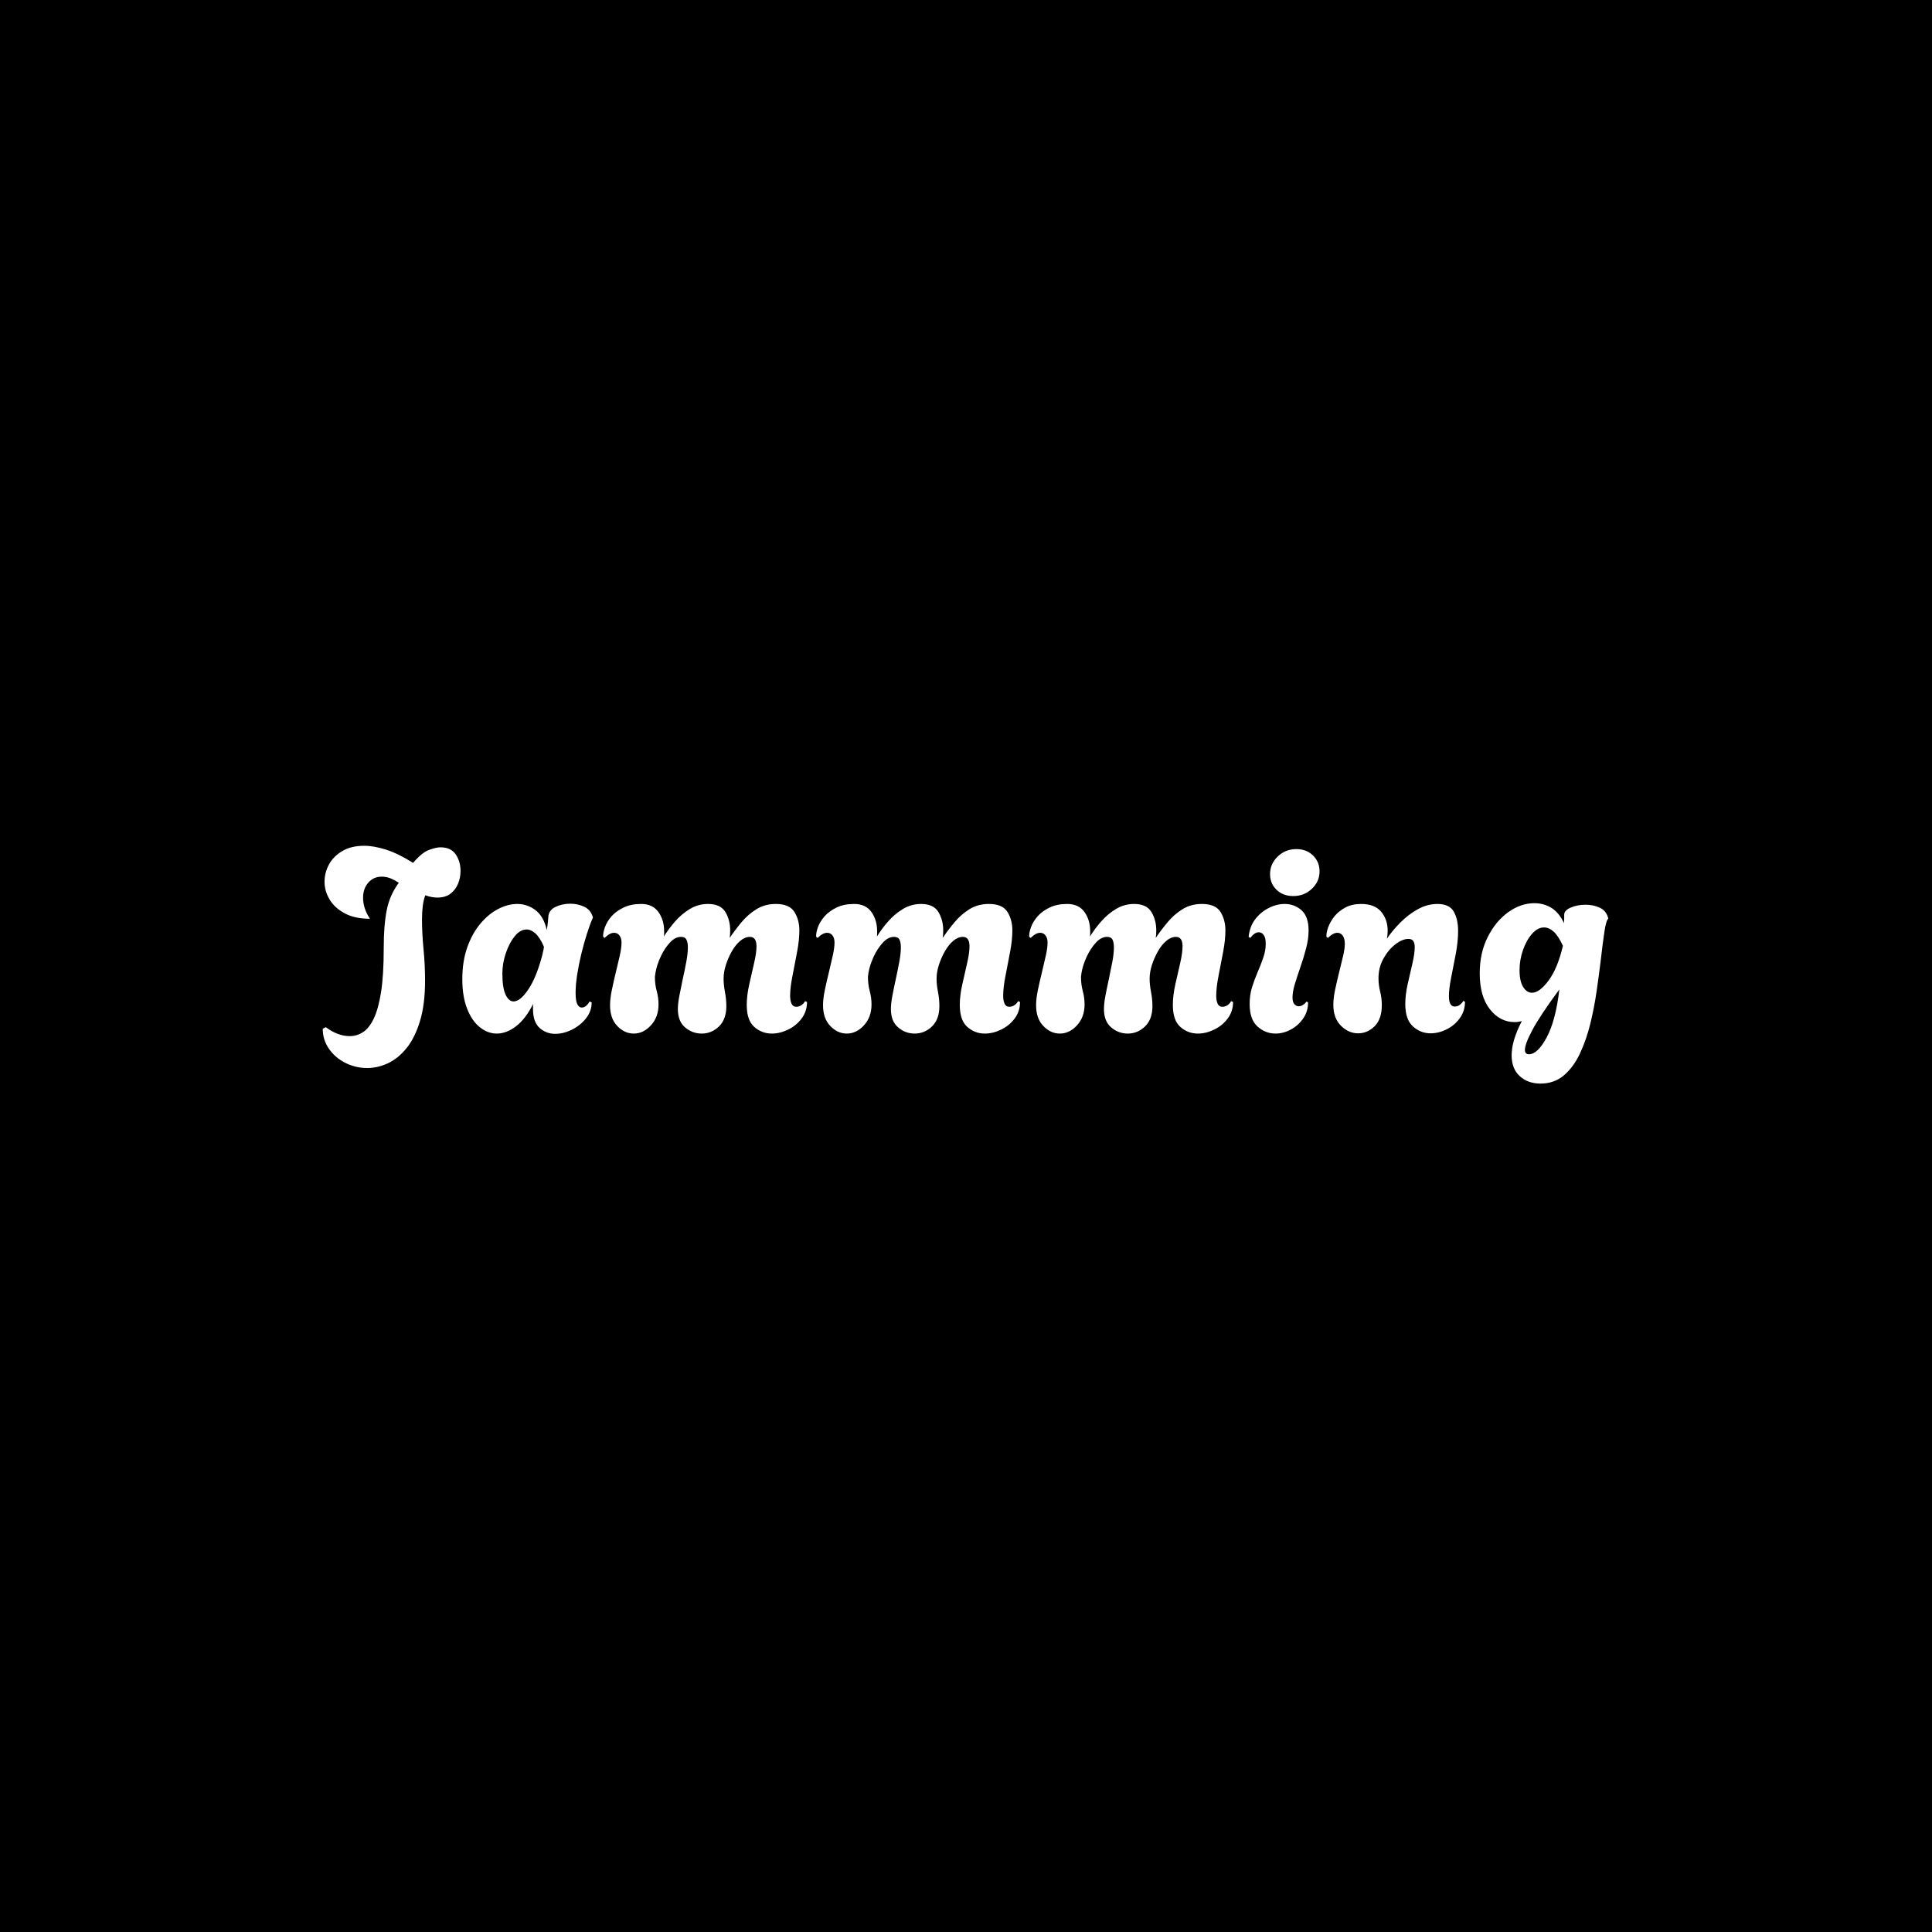 <svg xmlns="http://www.w3.org/2000/svg" version="1.1" xmlns:xlink="http://www.w3.org/1999/xlink" xmlns:svgjs="http://svgjs.dev/svgjs" width="1500" height="1500" viewBox="0 0 1500 1500"><rect width="1500" height="1500" fill="#000000"></rect><g transform="matrix(0.667,0,0,0.667,249.394,655.6)"><svg viewBox="0 0 396 74" data-background-color="#000000" preserveAspectRatio="xMidYMid meet" height="280" width="1500" xmlns="http://www.w3.org/2000/svg" xmlns:xlink="http://www.w3.org/1999/xlink"><g id="tight-bounds" transform="matrix(1,0,0,1,0.24,0.423)"><svg viewBox="0 0 395.52 73.154" height="73.154" width="395.52"><g><svg viewBox="0 0 395.52 73.154" height="73.154" width="395.52"><g><svg viewBox="0 0 395.52 73.154" height="73.154" width="395.52"><g id="textblocktransform"><svg viewBox="0 0 395.52 73.154" height="73.154" width="395.52" id="textblock"><g><svg viewBox="0 0 395.52 73.154" height="73.154" width="395.52"><g transform="matrix(1,0,0,1,0,0)"><svg width="395.52" viewBox="0.75 -36.6 251.93 46.6" height="73.154" data-palette-color="#ffdc00"><path d="M9.45 6.95L9.45 6.95Q7.2 6.95 5.2 5.95 3.2 4.95 1.98 3.2 0.75 1.45 0.75-0.75L0.75-0.75 1.35-1.05Q3.7 0.7 6.05 0.7L6.05 0.7Q7.4 0.7 8.6-0.05 9.8-0.8 10.73-2.7 11.65-4.6 12.18-7.95 12.7-11.3 12.7-16.55L12.7-16.55Q12.7-21 13.28-23.95 13.85-26.9 15.65-29.35L15.65-29.35Q15-29.8 14.13-30.18 13.25-30.55 12.3-30.55L12.3-30.55Q10.7-30.55 9.68-29.38 8.65-28.2 8.65-26.4L8.65-26.4Q8.65-25.45 8.97-24.4 9.3-23.35 10-22.3L10-22.3Q7-22.3 5.03-23.38 3.05-24.45 2.08-26.1 1.1-27.75 1.1-29.55L1.1-29.55Q1.1-31.35 1.98-32.95 2.85-34.55 4.6-35.58 6.35-36.6 8.85-36.6L8.85-36.6Q10.8-36.6 13.2-35.83 15.6-35.05 18.45-33.25L18.45-33.25Q20.2-35.3 21.6-35.8 23-36.3 23.8-36.3L23.8-36.3Q25.85-36.3 26.8-34.93 27.75-33.55 27.75-31.65L27.75-31.65Q27.75-30.4 27.28-29.2 26.8-28 25.8-27.23 24.8-26.45 23.2-26.45L23.2-26.45Q22.7-26.45 22.13-26.55 21.55-26.65 20.85-26.9L20.85-26.9Q20.5-26 20.35-24.8 20.2-23.6 20.2-22.2L20.2-22.2Q20.2-19.45 20.5-16.32 20.8-13.2 20.8-10.2L20.8-10.2Q20.8-5.5 19.8-2.23 18.8 1.05 17.15 3.08 15.5 5.1 13.5 6.03 11.5 6.95 9.45 6.95ZM46.3 0.25L46.3 0.25Q44.55 0.25 43.25-0.9 41.95-2.05 41.95-4.65L41.95-4.65Q41.95-4.9 41.95-5.15 41.95-5.4 42-5.65L42-5.65Q40.5-2.65 38.62-1.23 36.75 0.2 34.85 0.2L34.85 0.2Q33.1 0.2 31.55-1.03 30-2.25 29.05-4.65 28.1-7.05 28.1-10.45L28.1-10.45Q28.1-13.95 29.07-16.7 30.05-19.45 31.65-21.35 33.25-23.25 35.15-24.23 37.05-25.2 38.85-25.2L38.85-25.2Q40.85-25.2 42.45-23.98 44.05-22.75 44.65-20.1L44.65-20.1Q44.8-20.95 44.87-21.65 44.95-22.35 44.95-22.6L44.95-22.6Q45-23.95 46.32-24.6 47.65-25.25 49.25-25.25L49.25-25.25Q50.65-25.25 51.9-24.7 53.15-24.15 53.6-22.85L53.6-22.85 53.7-22.55Q53.1-21.2 52.5-19.3 51.9-17.4 51.4-15.33 50.9-13.25 50.6-11.28 50.3-9.3 50.3-7.8L50.3-7.8Q50.3-6.15 50.65-5.53 51-4.9 51.5-4.9L51.5-4.9Q52.35-4.9 53.05-6.1L53.05-6.1 53.45-5.9Q53.45-4.2 52.35-2.8 51.25-1.4 49.6-0.58 47.95 0.25 46.3 0.25ZM38.15-6.1L38.15-6.1Q39.45-6.1 41.02-8.43 42.6-10.75 43.75-15.1L43.75-15.1Q43.85-15.55 43.95-15.98 44.05-16.4 44.1-16.8L44.1-16.8Q43.3-18.65 42.42-19.43 41.55-20.2 40.7-20.2L40.7-20.2Q39.45-20.2 38.37-18.88 37.3-17.55 36.62-15.55 35.95-13.55 35.95-11.55L35.95-11.55Q35.95-8.8 36.57-7.45 37.2-6.1 38.15-6.1ZM61.7 0.2L61.7 0.2Q59.9 0.2 58.47-1.28 57.05-2.75 57.05-5.35L57.05-5.35Q57.05-6.65 57.4-8.33 57.75-10 58.17-11.75 58.59-13.5 58.95-15.05 59.3-16.6 59.3-17.65L59.3-17.65Q59.3-18.5 58.9-19.03 58.5-19.55 57.84-19.55L57.84-19.55Q57-19.55 56-18.55L56-18.55 55.7-18.75Q55.65-19.55 56.05-20.65 56.45-21.75 57.34-22.78 58.25-23.8 59.7-24.5 61.15-25.2 63.15-25.2L63.15-25.2Q65.4-25.2 66.52-23.63 67.65-22.05 67.65-19.85L67.65-19.85Q67.65-19.6 67.65-19.33 67.65-19.05 67.59-18.8L67.59-18.8Q68.55-20.35 69.82-21.8 71.09-23.25 72.72-24.23 74.34-25.2 76.25-25.2L76.25-25.2Q78.7-25.2 79.65-23.63 80.59-22.05 80.59-20.05L80.59-20.05Q80.59-19.65 80.57-19.28 80.55-18.9 80.5-18.55L80.5-18.55Q81.55-20.1 82.82-21.63 84.09-23.15 85.75-24.18 87.4-25.2 89.55-25.2L89.55-25.2Q92.19-25.2 93.17-23.65 94.15-22.1 94.15-20L94.15-20Q94.15-18.15 93.7-15.78 93.25-13.4 92.8-11.1 92.34-8.8 92.34-7.2L92.34-7.2Q92.34-6.25 92.62-5.65 92.9-5.05 93.55-5.05L93.55-5.05Q94.09-5.05 94.57-5.38 95.05-5.7 95.25-6.15L95.25-6.15 95.65-6Q95.65-4.15 94.59-2.75 93.55-1.35 91.94-0.58 90.34 0.2 88.75 0.2L88.75 0.2Q86.8 0.2 85.32-1.1 83.84-2.4 83.84-5.4L83.84-5.4Q83.84-7.25 84.32-9.4 84.8-11.55 85.27-13.58 85.75-15.6 85.75-16.9L85.75-16.9Q85.75-18.75 84.45-18.75L84.45-18.75Q83.5-18.75 82.57-17.98 81.65-17.2 80.92-15.93 80.2-14.65 79.75-13.25 79.3-11.85 79.3-10.55L79.3-10.55Q79.3-9.35 79.57-7.93 79.84-6.5 79.84-5.2L79.84-5.2Q79.84-2.6 78.4-1.2 76.95 0.2 75 0.2L75 0.2Q73.2 0.2 71.77-1 70.34-2.2 70.34-4.6L70.34-4.6Q70.34-5.7 70.65-7.28 70.95-8.85 71.32-10.58 71.7-12.3 72-13.9 72.3-15.5 72.3-16.7L72.3-16.7Q72.3-17.65 72.02-18.2 71.75-18.75 70.95-18.75L70.95-18.75Q69.8-18.75 68.75-17.6 67.7-16.45 66.95-14.83 66.2-13.2 65.95-11.7L65.95-11.7Q65.9-11.35 65.87-11.15 65.84-10.95 65.84-10.95L65.84-10.95Q65.84-9.4 66.2-8.13 66.55-6.85 66.55-5.5L66.55-5.5Q66.55-3.05 65.07-1.43 63.59 0.2 61.7 0.2ZM103.44 0.2L103.44 0.2Q101.64 0.2 100.22-1.28 98.79-2.75 98.79-5.35L98.79-5.35Q98.79-6.65 99.14-8.33 99.49-10 99.92-11.75 100.34-13.5 100.69-15.05 101.04-16.6 101.04-17.65L101.04-17.65Q101.04-18.5 100.64-19.03 100.24-19.55 99.59-19.55L99.59-19.55Q98.74-19.55 97.74-18.55L97.74-18.55 97.44-18.75Q97.39-19.55 97.79-20.65 98.19-21.75 99.09-22.78 99.99-23.8 101.44-24.5 102.89-25.2 104.89-25.2L104.89-25.2Q107.14-25.2 108.27-23.63 109.39-22.05 109.39-19.85L109.39-19.85Q109.39-19.6 109.39-19.33 109.39-19.05 109.34-18.8L109.34-18.8Q110.29-20.35 111.57-21.8 112.84-23.25 114.47-24.23 116.09-25.2 117.99-25.2L117.99-25.2Q120.44-25.2 121.39-23.63 122.34-22.05 122.34-20.05L122.34-20.05Q122.34-19.65 122.32-19.28 122.29-18.9 122.24-18.55L122.24-18.55Q123.29-20.1 124.57-21.63 125.84-23.15 127.49-24.18 129.14-25.2 131.29-25.2L131.29-25.2Q133.94-25.2 134.92-23.65 135.89-22.1 135.89-20L135.89-20Q135.89-18.15 135.44-15.78 134.99-13.4 134.54-11.1 134.09-8.8 134.09-7.2L134.09-7.2Q134.09-6.25 134.37-5.65 134.64-5.05 135.29-5.05L135.29-5.05Q135.84-5.05 136.32-5.38 136.79-5.7 136.99-6.15L136.99-6.15 137.39-6Q137.39-4.15 136.34-2.75 135.29-1.35 133.69-0.58 132.09 0.2 130.49 0.2L130.49 0.2Q128.54 0.2 127.07-1.1 125.59-2.4 125.59-5.4L125.59-5.4Q125.59-7.25 126.07-9.4 126.54-11.55 127.02-13.58 127.49-15.6 127.49-16.9L127.49-16.9Q127.49-18.75 126.19-18.75L126.19-18.75Q125.24-18.75 124.32-17.98 123.39-17.2 122.67-15.93 121.94-14.65 121.49-13.25 121.04-11.85 121.04-10.55L121.04-10.55Q121.04-9.35 121.32-7.93 121.59-6.5 121.59-5.2L121.59-5.2Q121.59-2.6 120.14-1.2 118.69 0.2 116.74 0.2L116.74 0.2Q114.94 0.2 113.52-1 112.09-2.2 112.09-4.6L112.09-4.6Q112.09-5.7 112.39-7.28 112.69-8.85 113.07-10.58 113.44-12.3 113.74-13.9 114.04-15.5 114.04-16.7L114.04-16.7Q114.04-17.65 113.77-18.2 113.49-18.75 112.69-18.75L112.69-18.75Q111.54-18.75 110.49-17.6 109.44-16.45 108.69-14.83 107.94-13.2 107.69-11.7L107.69-11.7Q107.64-11.35 107.62-11.15 107.59-10.95 107.59-10.95L107.59-10.95Q107.59-9.4 107.94-8.13 108.29-6.85 108.29-5.5L108.29-5.5Q108.29-3.05 106.82-1.43 105.34 0.2 103.44 0.2ZM145.19 0.2L145.19 0.2Q143.39 0.2 141.97-1.28 140.54-2.75 140.54-5.35L140.54-5.35Q140.54-6.65 140.89-8.33 141.24-10 141.67-11.75 142.09-13.5 142.44-15.05 142.79-16.6 142.79-17.65L142.79-17.65Q142.79-18.5 142.39-19.03 141.99-19.55 141.34-19.55L141.34-19.55Q140.49-19.55 139.49-18.55L139.49-18.55 139.19-18.75Q139.14-19.55 139.54-20.65 139.94-21.75 140.84-22.78 141.74-23.8 143.19-24.5 144.64-25.2 146.64-25.2L146.64-25.2Q148.89-25.2 150.02-23.63 151.14-22.05 151.14-19.85L151.14-19.85Q151.14-19.6 151.14-19.33 151.14-19.05 151.09-18.8L151.09-18.8Q152.04-20.35 153.32-21.8 154.59-23.25 156.22-24.23 157.84-25.2 159.74-25.2L159.74-25.2Q162.19-25.2 163.14-23.63 164.09-22.05 164.09-20.05L164.09-20.05Q164.09-19.65 164.07-19.28 164.04-18.9 163.99-18.55L163.99-18.55Q165.04-20.1 166.32-21.63 167.59-23.15 169.24-24.18 170.89-25.2 173.04-25.2L173.04-25.2Q175.69-25.2 176.67-23.65 177.64-22.1 177.64-20L177.64-20Q177.64-18.15 177.19-15.78 176.74-13.4 176.29-11.1 175.84-8.8 175.84-7.2L175.84-7.2Q175.84-6.25 176.12-5.65 176.39-5.05 177.04-5.05L177.04-5.05Q177.59-5.05 178.07-5.38 178.54-5.7 178.74-6.15L178.74-6.15 179.14-6Q179.14-4.15 178.09-2.75 177.04-1.35 175.44-0.58 173.84 0.2 172.24 0.2L172.24 0.2Q170.29 0.2 168.82-1.1 167.34-2.4 167.34-5.4L167.34-5.4Q167.34-7.25 167.82-9.4 168.29-11.55 168.77-13.58 169.24-15.6 169.24-16.9L169.24-16.9Q169.24-18.75 167.94-18.75L167.94-18.75Q166.99-18.75 166.07-17.98 165.14-17.2 164.42-15.93 163.69-14.65 163.24-13.25 162.79-11.85 162.79-10.55L162.79-10.55Q162.79-9.35 163.07-7.93 163.34-6.5 163.34-5.2L163.34-5.2Q163.34-2.6 161.89-1.2 160.44 0.2 158.49 0.2L158.49 0.2Q156.69 0.2 155.27-1 153.84-2.2 153.84-4.6L153.84-4.6Q153.84-5.7 154.14-7.28 154.44-8.85 154.82-10.58 155.19-12.3 155.49-13.9 155.79-15.5 155.79-16.7L155.79-16.7Q155.79-17.65 155.52-18.2 155.24-18.75 154.44-18.75L154.44-18.75Q153.29-18.75 152.24-17.6 151.19-16.45 150.44-14.83 149.69-13.2 149.44-11.7L149.44-11.7Q149.39-11.35 149.37-11.15 149.34-10.95 149.34-10.95L149.34-10.95Q149.34-9.4 149.69-8.13 150.04-6.85 150.04-5.5L150.04-5.5Q150.04-3.05 148.57-1.43 147.09 0.2 145.19 0.2ZM190.94-26.75L190.94-26.75Q188.94-26.75 187.66-27.98 186.39-29.2 186.39-31.05L186.39-31.05Q186.39-33.05 187.89-34.5 189.39-35.95 191.54-35.95L191.54-35.95Q193.54-35.95 194.81-34.7 196.09-33.45 196.09-31.6L196.09-31.6Q196.09-29.6 194.59-28.18 193.09-26.75 190.94-26.75ZM187.44 0.2L187.44 0.2Q185.49 0.2 183.94-1.18 182.39-2.55 182.39-5.6L182.39-5.6Q182.39-7.35 182.86-8.88 183.34-10.4 183.96-11.85 184.59-13.3 185.06-14.68 185.54-16.05 185.54-17.4L185.54-17.4Q185.54-18.6 185.14-19.13 184.74-19.65 184.19-19.65L184.19-19.65Q183.34-19.65 182.54-18.55L182.54-18.55 182.19-18.75Q182.39-20.75 183.46-22.18 184.54-23.6 186.11-24.4 187.69-25.2 189.24-25.2L189.24-25.2Q191.14-25.2 192.54-23.98 193.94-22.75 193.94-20L193.94-20Q193.94-18.35 193.46-16.53 192.99-14.7 192.36-12.9 191.74-11.1 191.26-9.55 190.79-8 190.79-6.9L190.79-6.9Q190.79-5.95 191.16-5.55 191.54-5.15 191.99-5.15L191.99-5.15Q192.44-5.15 192.86-5.43 193.29-5.7 193.49-6.05L193.49-6.05 193.84-5.95Q193.84-4.1 192.86-2.73 191.89-1.35 190.44-0.58 188.99 0.2 187.44 0.2ZM203.64 0.15L203.64 0.15Q201.79 0.15 200.29-1.33 198.79-2.8 198.79-5.45L198.79-5.45Q198.79-6.75 199.14-8.4 199.49-10.05 199.91-11.75 200.34-13.45 200.69-14.95 201.04-16.45 201.04-17.4L201.04-17.4Q201.04-18.4 200.64-18.98 200.24-19.55 199.59-19.55L199.59-19.55Q198.74-19.55 197.74-18.55L197.74-18.55 197.44-18.75Q197.39-19.55 197.79-20.65 198.19-21.75 199.01-22.78 199.84-23.8 201.14-24.5 202.44-25.2 204.24-25.2L204.24-25.2Q206.89-25.2 208.16-23.68 209.44-22.15 209.44-19.95L209.44-19.95Q209.44-19.15 209.29-18.4L209.29-18.4Q210.34-19.95 211.89-21.53 213.44-23.1 215.31-24.15 217.19-25.2 219.19-25.2L219.19-25.2Q221.54-25.2 222.39-23.7 223.24-22.2 223.24-19.95L223.24-19.95Q223.24-17.85 222.79-15.45 222.34-13.05 221.89-10.83 221.44-8.6 221.44-7.1L221.44-7.1Q221.44-5.1 222.59-5.1L222.59-5.1Q223.19-5.1 223.64-5.48 224.09-5.85 224.24-6.2L224.24-6.2 224.59-6.05Q224.59-4.2 223.56-2.8 222.54-1.4 220.99-0.63 219.44 0.15 217.84 0.15L217.84 0.15Q215.89 0.15 214.39-1.2 212.89-2.55 212.89-5.6L212.89-5.6Q212.89-7.4 213.36-9.5 213.84-11.6 214.29-13.55 214.74-15.5 214.74-16.75L214.74-16.75Q214.74-17.5 214.46-17.93 214.19-18.35 213.49-18.35L213.49-18.35Q212.34-18.35 210.96-17.3 209.59-16.25 208.61-14.5 207.64-12.75 207.64-10.65L207.64-10.65Q207.64-9.3 207.96-8.05 208.29-6.8 208.29-5.35L208.29-5.35Q208.29-2.65 206.89-1.25 205.49 0.15 203.64 0.15ZM239.38 10L239.38 10Q236.93 10 235.33 8.55 233.73 7.1 233.73 4.45L233.73 4.45Q233.73 1.6 235.73-2.25L235.73-2.25Q235.38-2.15 235.03-2.1 234.68-2.05 234.33-2.05L234.33-2.05Q231.43-2.05 229.46-4.58 227.48-7.1 227.48-11.6L227.48-11.6Q227.48-15.65 229.06-18.75 230.63-21.85 233.08-23.6 235.53-25.35 238.18-25.35L238.18-25.35Q240.03-25.35 241.53-24.43 243.03-23.5 243.98-21.45L243.98-21.45Q244.03-21.95 244.03-22.35 244.03-22.75 244.03-23.1L244.03-23.1Q244.03-23.95 245.33-24.5 246.63-25.05 248.23-25.05L248.23-25.05Q249.68-25.05 250.93-24.5 252.18-23.95 252.58-22.65L252.58-22.65 252.68-22.35Q252.23-21.95 251.91-19.75 251.58-17.55 251.13-13.65L251.13-13.65Q250.83-11.2 250.38-8.08 249.93-4.95 249.16-1.78 248.38 1.4 247.13 4.08 245.88 6.75 243.98 8.38 242.08 10 239.38 10ZM237.73-7.8L237.73-7.8Q239.18-7.8 240.96-10.18 242.73-12.55 243.78-17L243.78-17Q242.88-18.95 241.96-19.78 241.03-20.6 240.08-20.6L240.08-20.6Q238.83-20.6 237.73-19.35 236.63-18.1 235.96-16.18 235.28-14.25 235.28-12.2L235.28-12.2Q235.28-10.1 235.98-8.95 236.68-7.8 237.73-7.8ZM237.13 4.25L237.13 4.25Q238.83 4.25 240.61 0.93 242.38-2.4 243.08-8.45L243.08-8.45Q239.28-3.3 237.81-0.53 236.33 2.25 236.33 3.4L236.33 3.4Q236.33 4.25 237.13 4.25Z" opacity="1" transform="matrix(1,0,0,1,0,0)" fill="#ffffff" class="wordmark-text-0" data-fill-palette-color="primary" id="text-0"></path></svg></g></svg></g></svg></g></svg></g></svg></g><defs></defs></svg><rect width="395.52" height="73.154" fill="none" stroke="none" visibility="hidden"></rect></g></svg></g></svg>